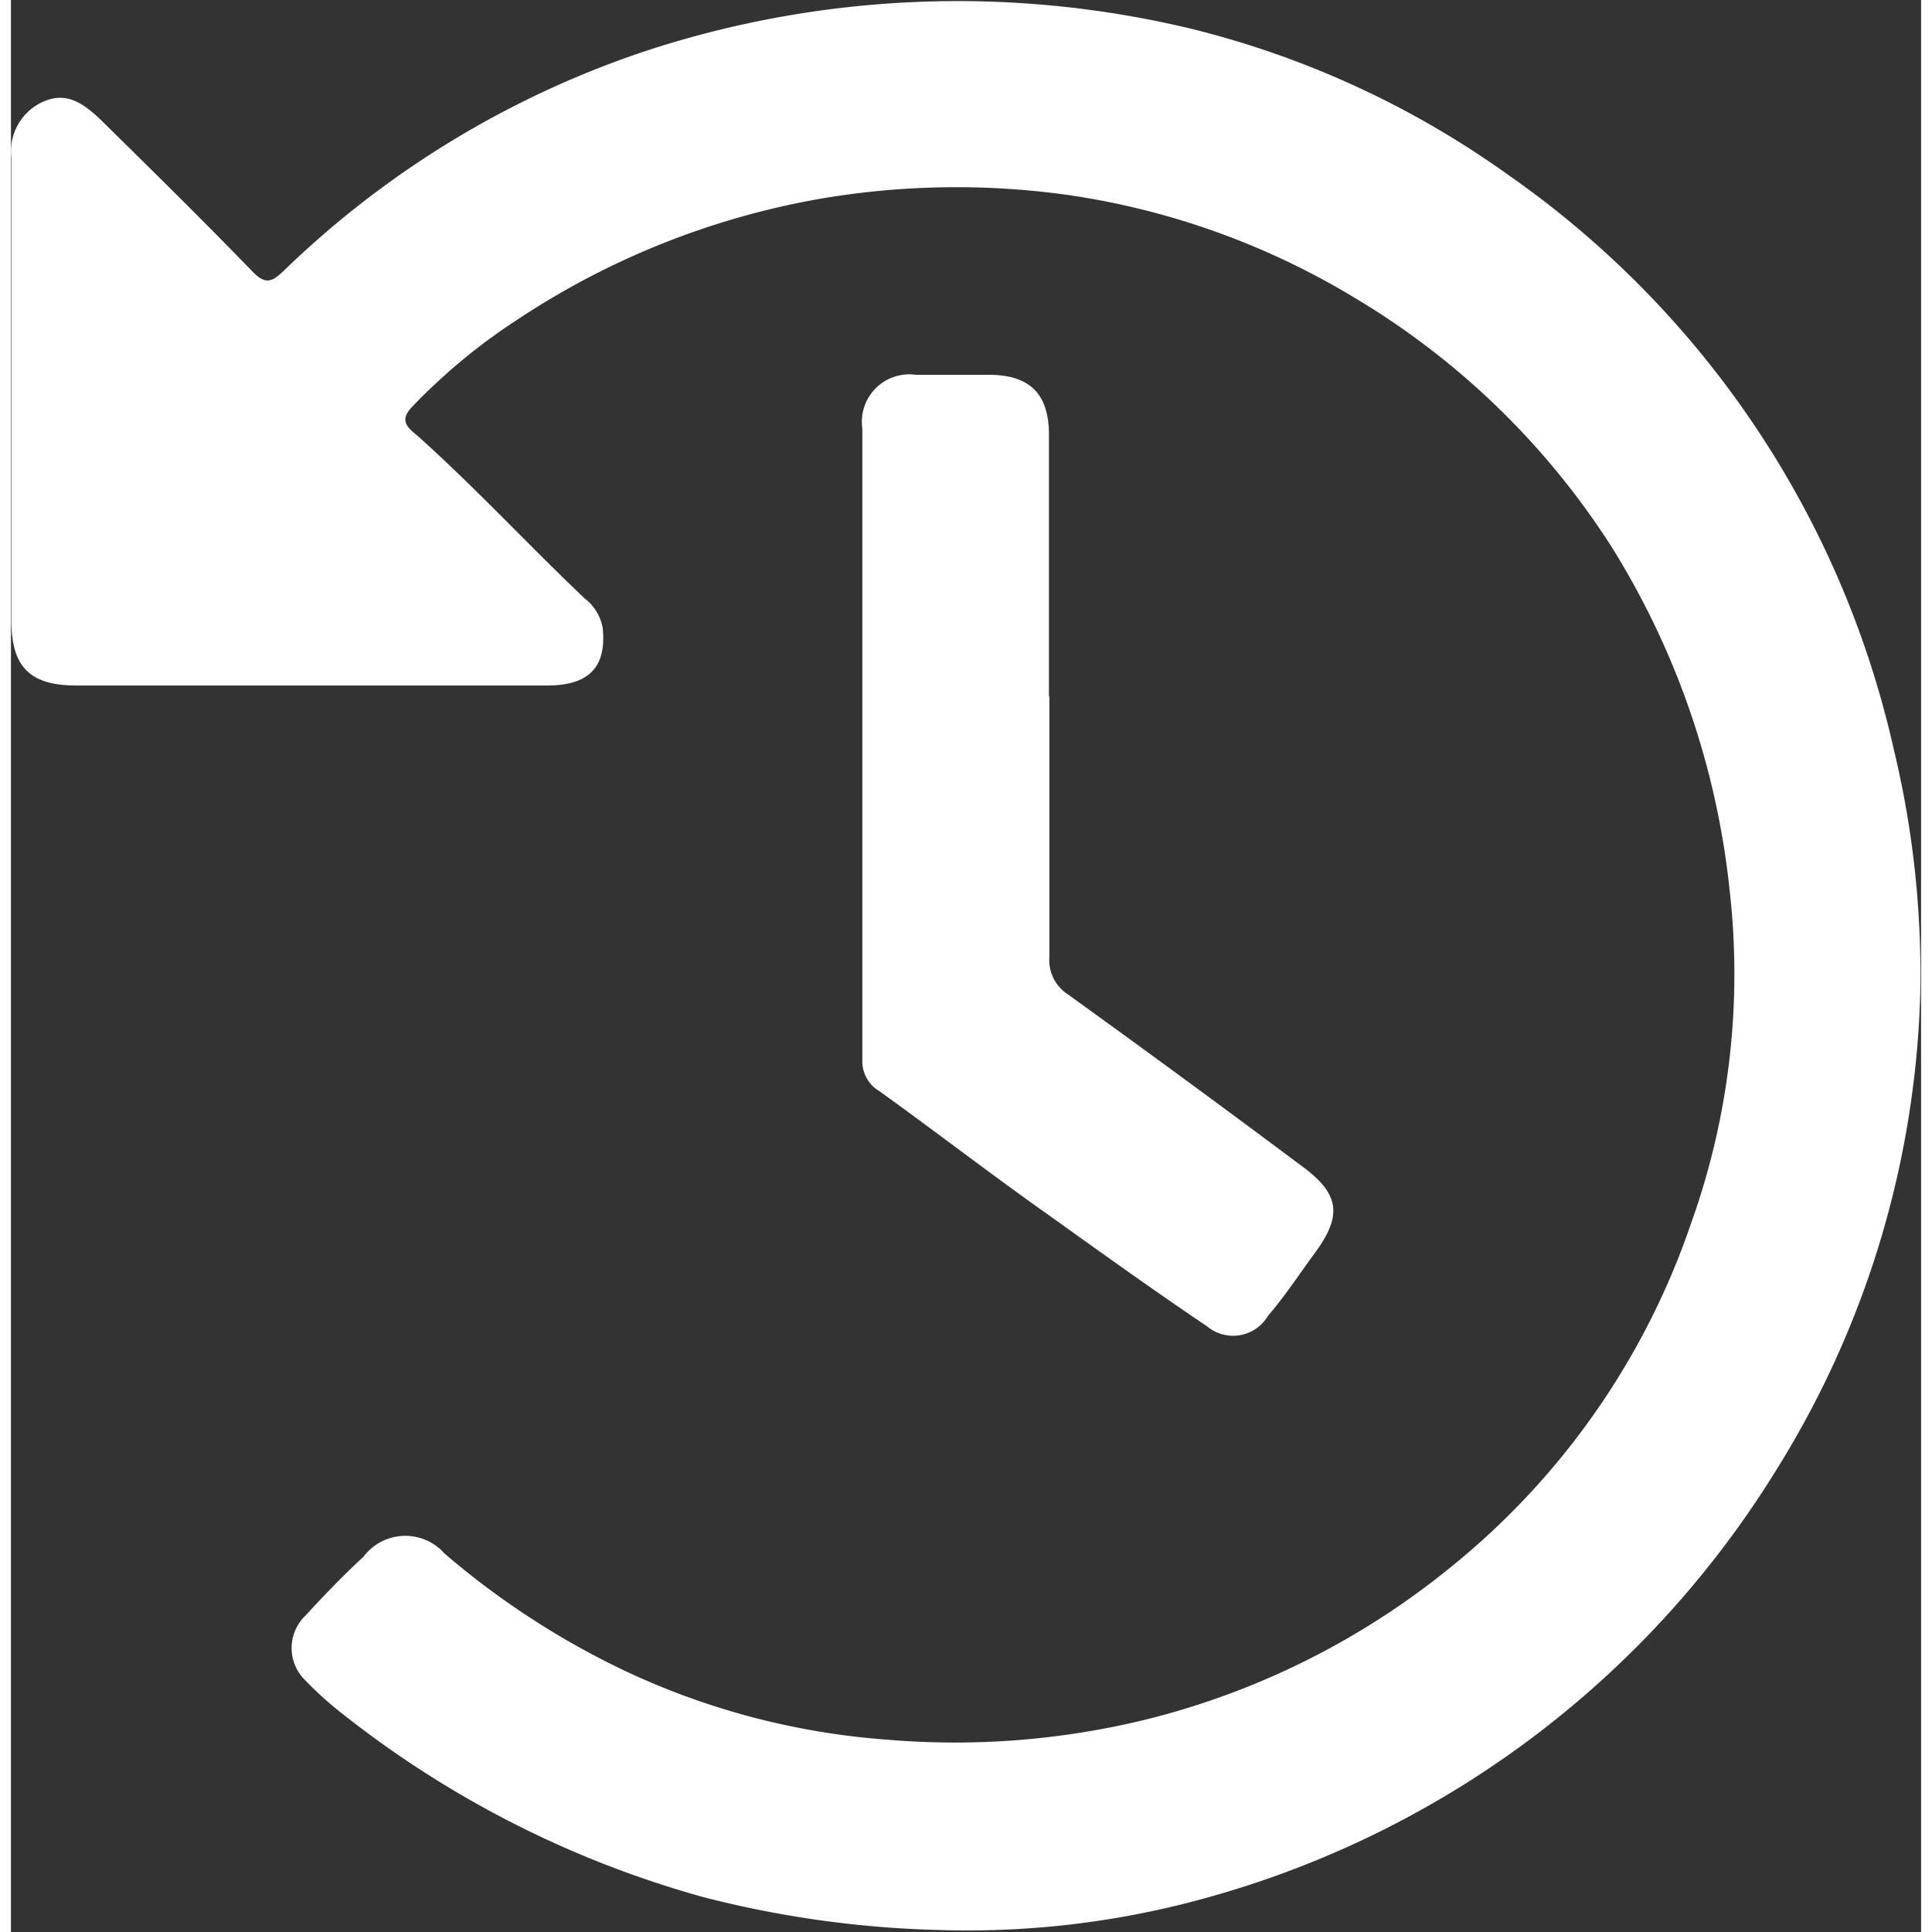 <svg id="Calque_2" data-name="Calque 2" xmlns="http://www.w3.org/2000/svg" viewBox="0 0 47.09 47.63" fill="#FFFFFF" height="24" width="24"><rect x="0" y="0" width="47.09" height="47.63" fill="#333333" stroke="none"/><title>ic_restaurer</title><path d="M7.83,17.2H2.13C1,17.2.52,16.77.52,15.59c0-3.8,0-7.6,0-11.4a1.34,1.34,0,0,1,.8-1.39c.58-.25,1,.07,1.41.46C4,4.51,5.24,5.73,6.47,7c.31.32.47.25.74,0a23.48,23.48,0,0,1,9-5.46A24.66,24.66,0,0,1,29.57,1a22.77,22.77,0,0,1,7.85,3.61,23.54,23.54,0,0,1,9.5,14.13,23.66,23.66,0,0,1,.66,6.06A23.38,23.38,0,0,1,44,36.59,24,24,0,0,1,30.29,47a22,22,0,0,1-6.93.88,25.78,25.78,0,0,1-5.78-.81,25.15,25.15,0,0,1-8.86-4.49,8.79,8.79,0,0,1-.95-.85,1.11,1.11,0,0,1,0-1.6c.46-.5.94-1,1.43-1.45a1.29,1.29,0,0,1,2-.08,20,20,0,0,0,4.4,2.87,18.29,18.29,0,0,0,6.53,1.72,19.8,19.8,0,0,0,6.45-.52A19.23,19.23,0,0,0,36,38.94a18.6,18.6,0,0,0,5.93-8.48,18.23,18.23,0,0,0,.95-8.22,19.88,19.88,0,0,0-2.91-8.46A19.15,19.15,0,0,0,33.6,7.62,18.86,18.86,0,0,0,26.52,5.1a19.89,19.89,0,0,0-6,.09,19.6,19.6,0,0,0-7.54,3,14.52,14.52,0,0,0-2.58,2.14c-.35.36-.07.54.14.72,1.43,1.28,2.73,2.69,4.11,4a1.18,1.18,0,0,1,.45.74c.09.94-.32,1.4-1.34,1.41-2,0-4,0-6,0Z" transform="translate(-0.51 -0.3)"/><path d="M26.11,17.45c0,2.15,0,4.31,0,6.46a1,1,0,0,0,.45.9q2.93,2.11,5.83,4.28c.88.66.93,1.19.28,2.08-.39.53-.75,1.08-1.17,1.57A1,1,0,0,1,30,33c-1.29-.87-2.56-1.78-3.83-2.69-1.42-1-2.82-2.08-4.25-3.11a.85.85,0,0,1-.42-.78c0-5.18,0-10.36,0-15.55a1.17,1.17,0,0,1,1.32-1.33c.6,0,1.19,0,1.79,0,1,0,1.49.45,1.49,1.48,0,2.15,0,4.31,0,6.46Z" transform="translate(-0.51 -0.3)"/></svg>